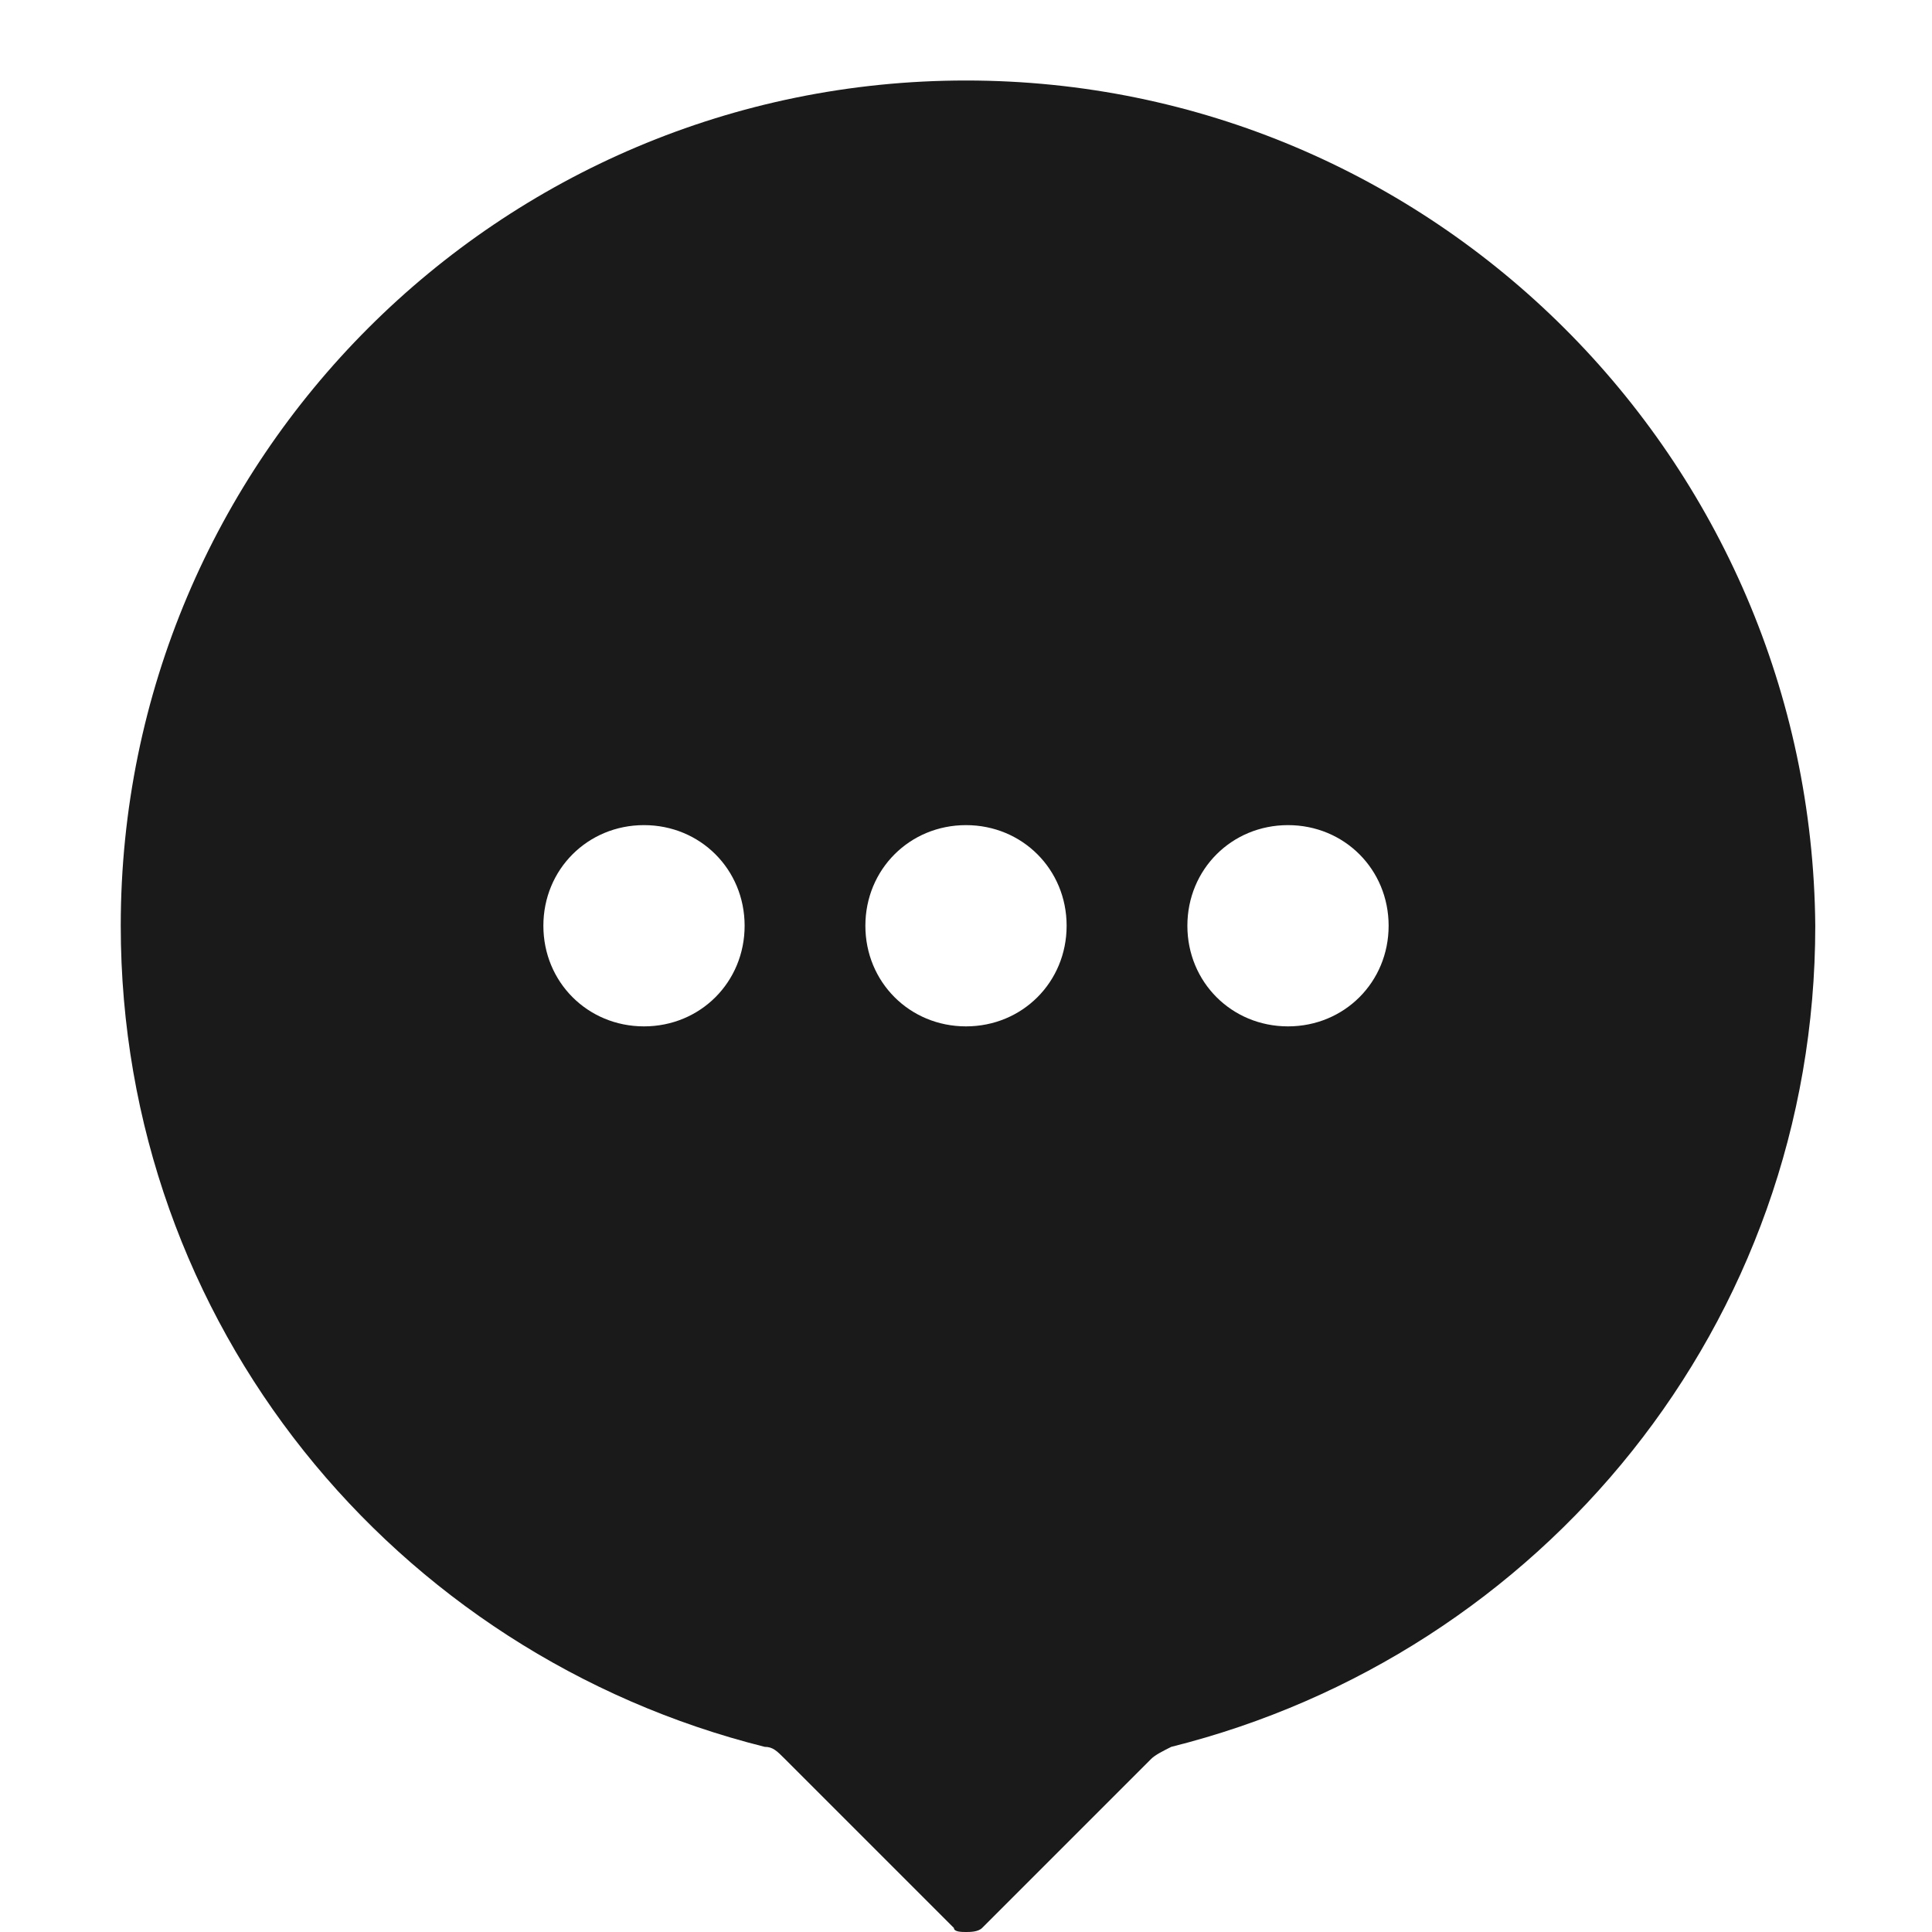 <svg xmlns="http://www.w3.org/2000/svg" width="24" height="24" fill="none"><path fill="#1A1A1A" d="M12 1C6.2 1 1.5 5.7 1.5 11.5c0 4.95 3.4 9.05 8 10.2.1 0 .15.05.25.15l2.1 2.1c0 .05.1.05.15.05s.15 0 .2-.05l2.1-2.1c.05-.05.15-.1.25-.15 4.6-1.15 8-5.25 8-10.2C22.5 5.7 17.8 1 12 1M8 12.75c-.7 0-1.25-.55-1.25-1.25S7.3 10.25 8 10.25s1.25.55 1.25 1.25S8.7 12.75 8 12.75m4 0c-.7 0-1.25-.55-1.25-1.25s.55-1.25 1.25-1.25 1.25.55 1.25 1.25-.55 1.25-1.25 1.25m4 0c-.7 0-1.25-.55-1.25-1.25s.55-1.25 1.25-1.25 1.25.55 1.25 1.25-.55 1.25-1.25 1.25"/></svg>